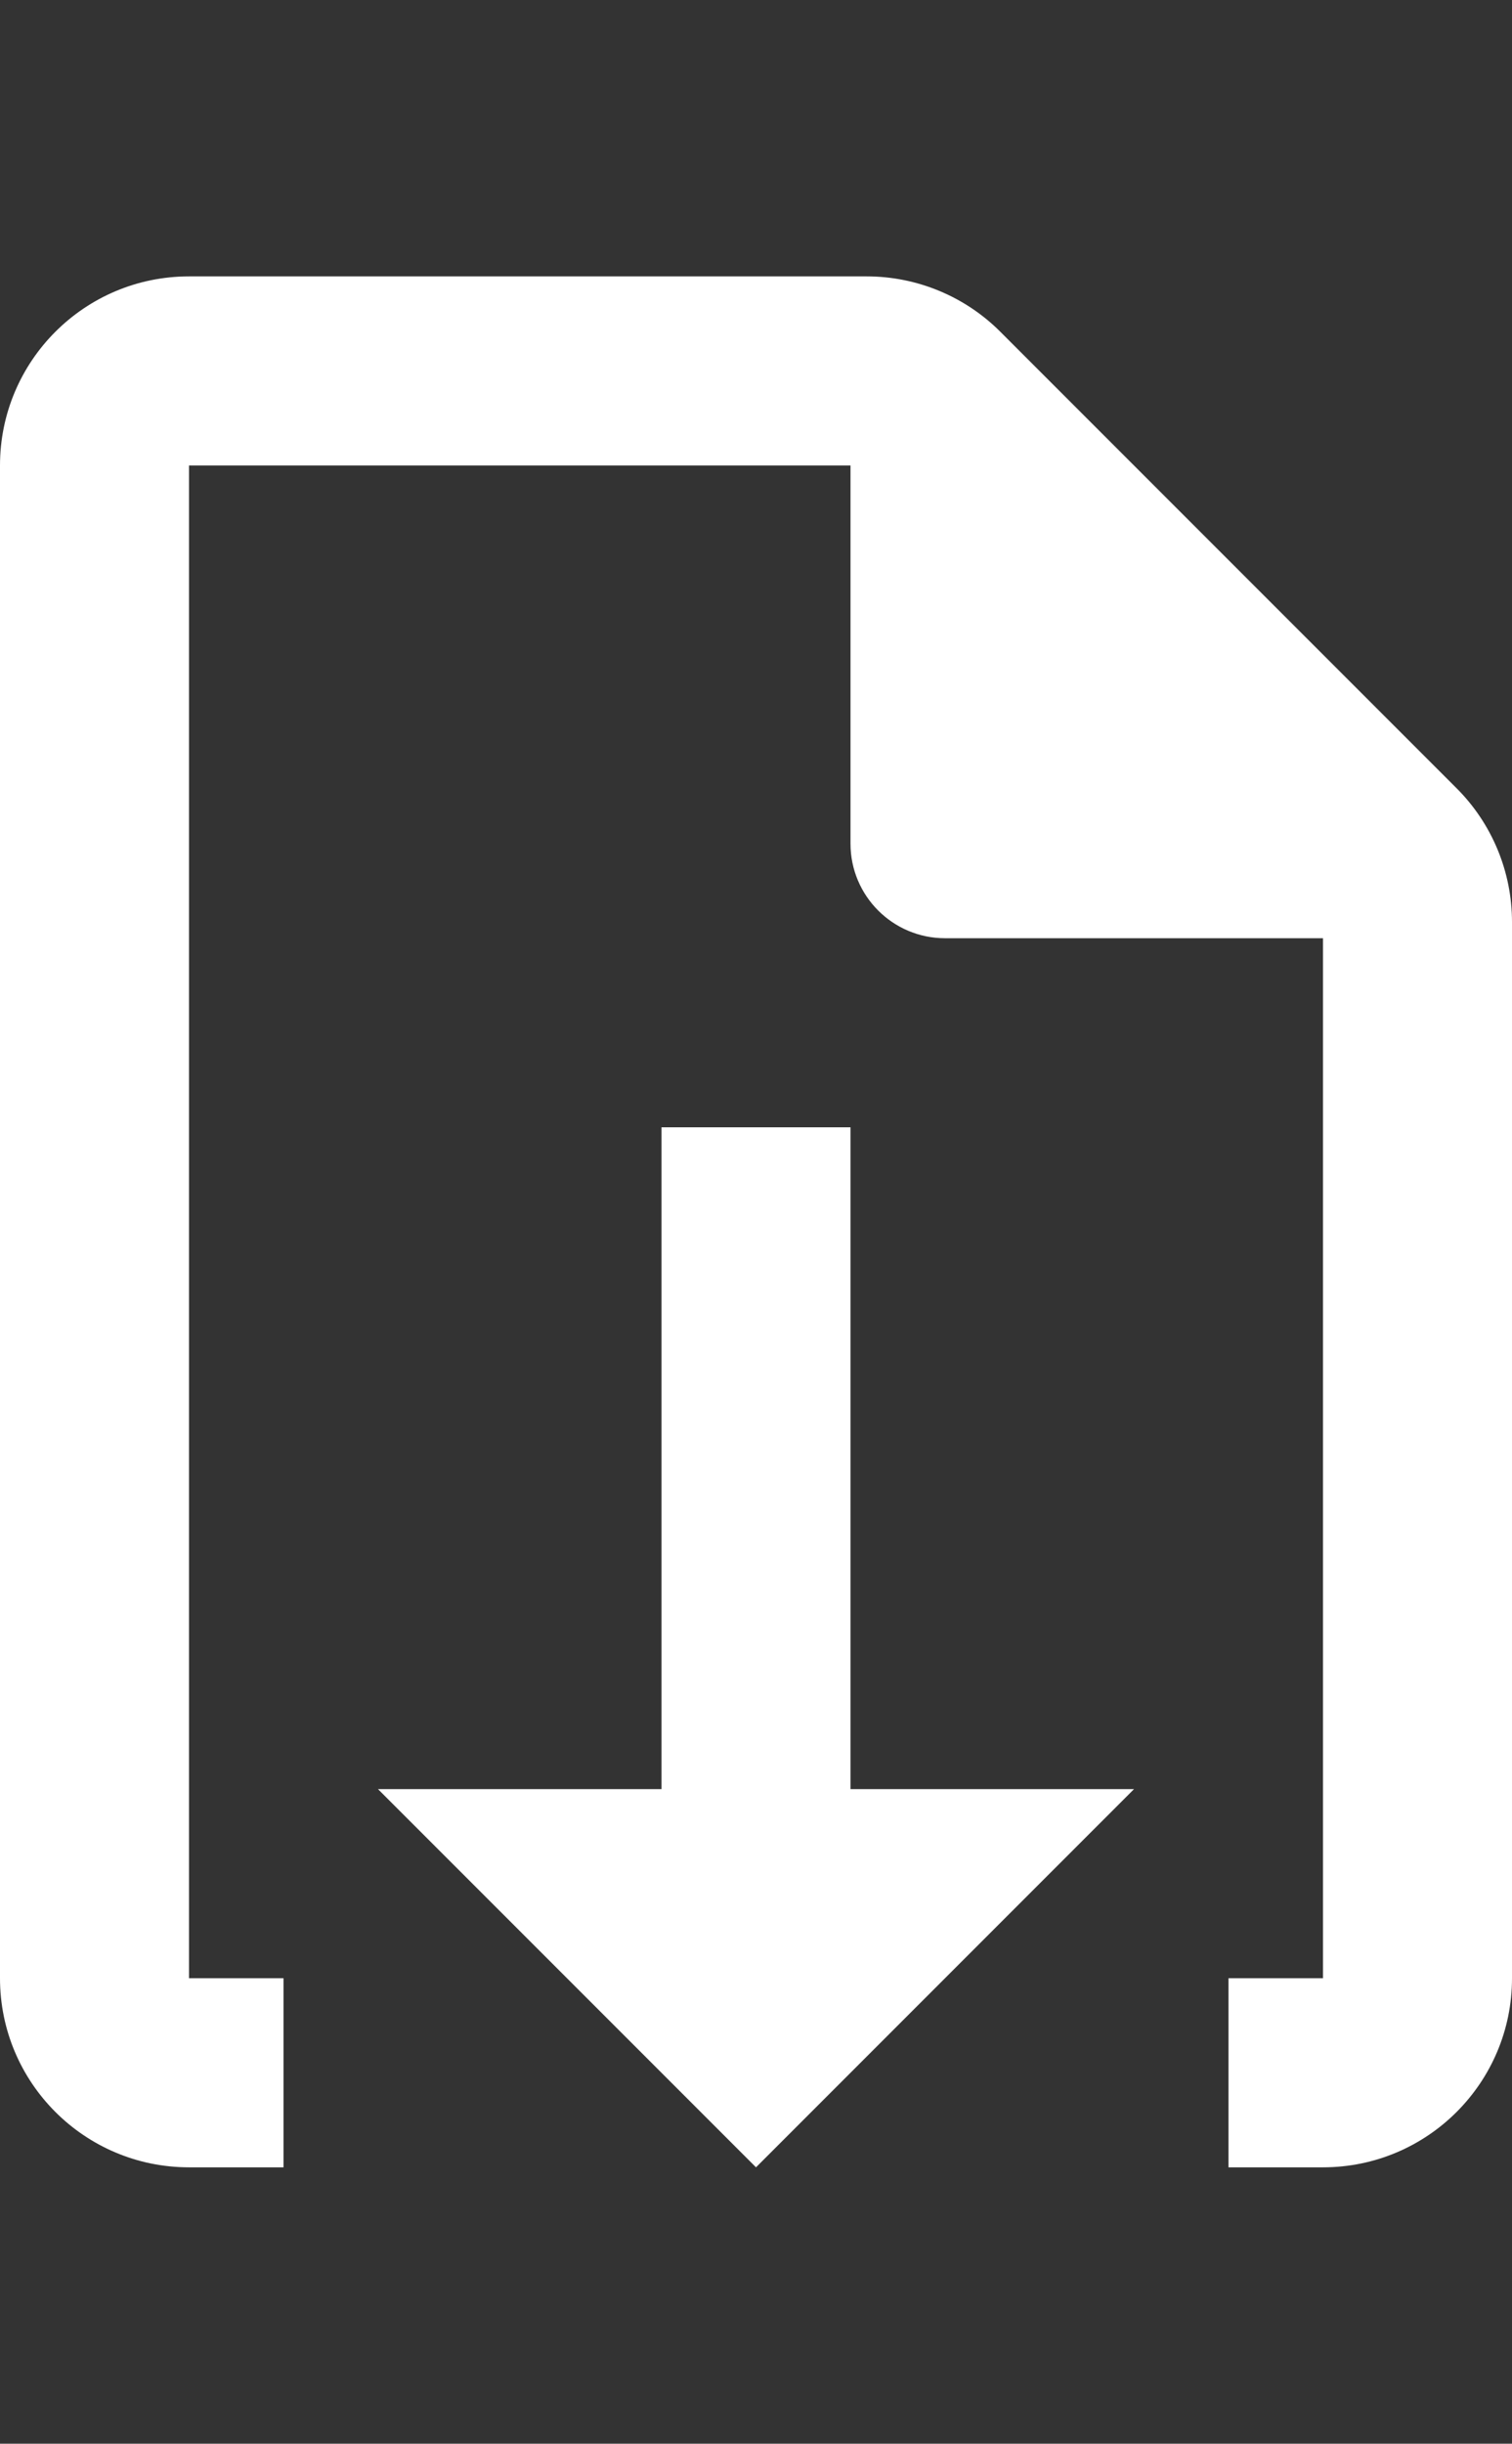 <?xml version="1.0" encoding="utf-8"?>
<!-- Generator: Adobe Illustrator 16.0.0, SVG Export Plug-In . SVG Version: 6.00 Build 0)  -->
<!DOCTYPE svg PUBLIC "-//W3C//DTD SVG 1.1//EN" "http://www.w3.org/Graphics/SVG/1.1/DTD/svg11.dtd">
<svg version="1.1" id="Layer_1" xmlns="http://www.w3.org/2000/svg" xmlns:xlink="http://www.w3.org/1999/xlink" x="0px" y="0px"
	 width="368.5px" height="595.279px" viewBox="0 0 368.5 595.279" enable-background="new 0 0 368.5 595.279" xml:space="preserve">
<rect x="0" y="0" width="368.5" height="595.279" fill="#333333" stroke="none"/>
<title>download</title>
<g id="Layer_2">
	<g id="Layer_1-2">
		<path fill="#FFFFFF" d="M354.911,191.927L243.9,80.916c-8.654-8.707-20.428-13.599-32.703-13.589H46.063
			C20.623,67.327,0,87.95,0,113.39v368.5c0,25.439,20.623,46.063,46.063,46.063h23.031V481.89H46.063v-368.5h161.219v92.125
			c0,12.72,10.312,23.031,23.031,23.031h92.125V481.89h-23.031v46.063h23.031c25.439,0,46.063-20.623,46.063-46.063V224.631
			C368.51,212.355,363.618,200.581,354.911,191.927z"/>
		<polygon fill="#FFFFFF" points="207.281,435.827 207.281,274.609 161.219,274.609 161.219,435.827 92.125,435.827 184.25,527.952 
			276.375,435.827 		"/>
	</g>
</g>
</svg>
